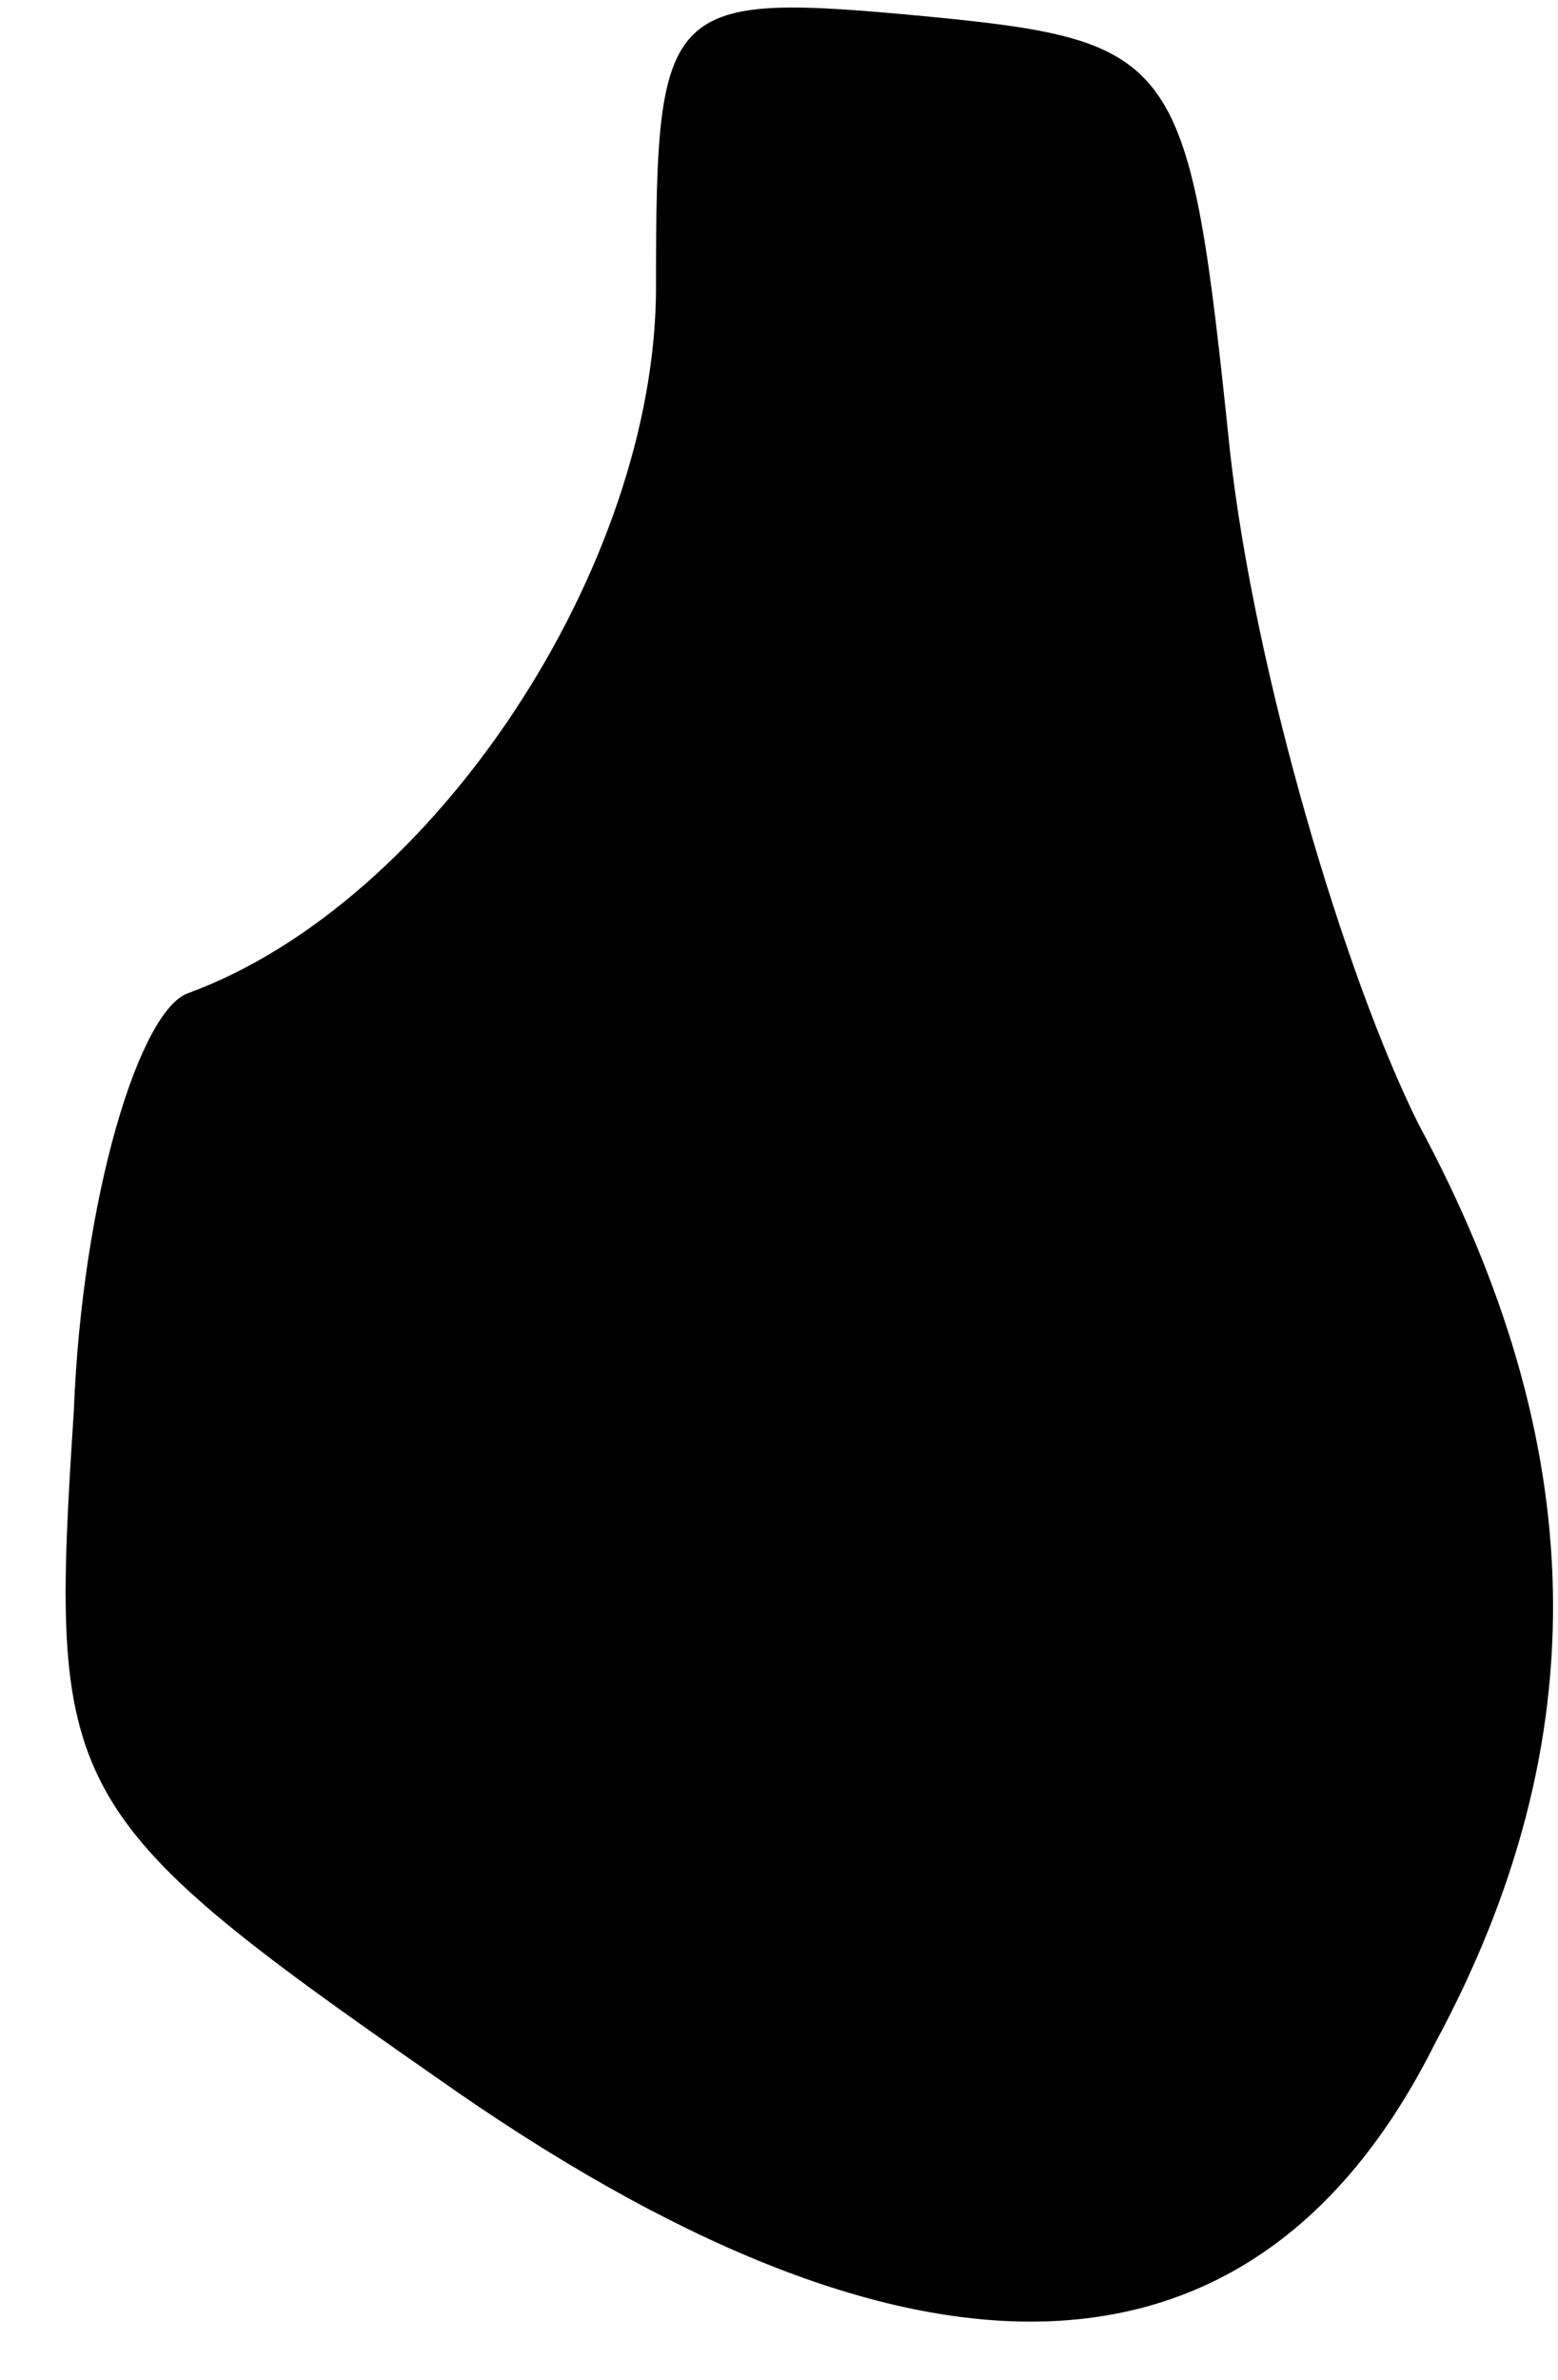 <?xml version="1.0" standalone="no"?>
<!DOCTYPE svg PUBLIC "-//W3C//DTD SVG 20010904//EN"
 "http://www.w3.org/TR/2001/REC-SVG-20010904/DTD/svg10.dtd">
<svg version="1.0" xmlns="http://www.w3.org/2000/svg"
 width="19pt" height="29pt" viewBox="0 0 19 29"
 preserveAspectRatio="xMidYMid meet">
<g transform="translate(0,29) scale(0.1,-0.1)"
fill="#000000" stroke="none">
<path fill="#000000" stroke="none" d="M80 255 c0 -34 -27 -75 -57 -86 -6 -2
-13 -25 -14 -51 -3 -46 -2 -49 44 -81 58 -41 100 -40 122 4 20 37 19 73 -2
112 -9 18 -20 55 -23 82 -5 48 -6 50 -37 53 -32 3 -33 2 -33 -33z"/>
</g>
</svg>
